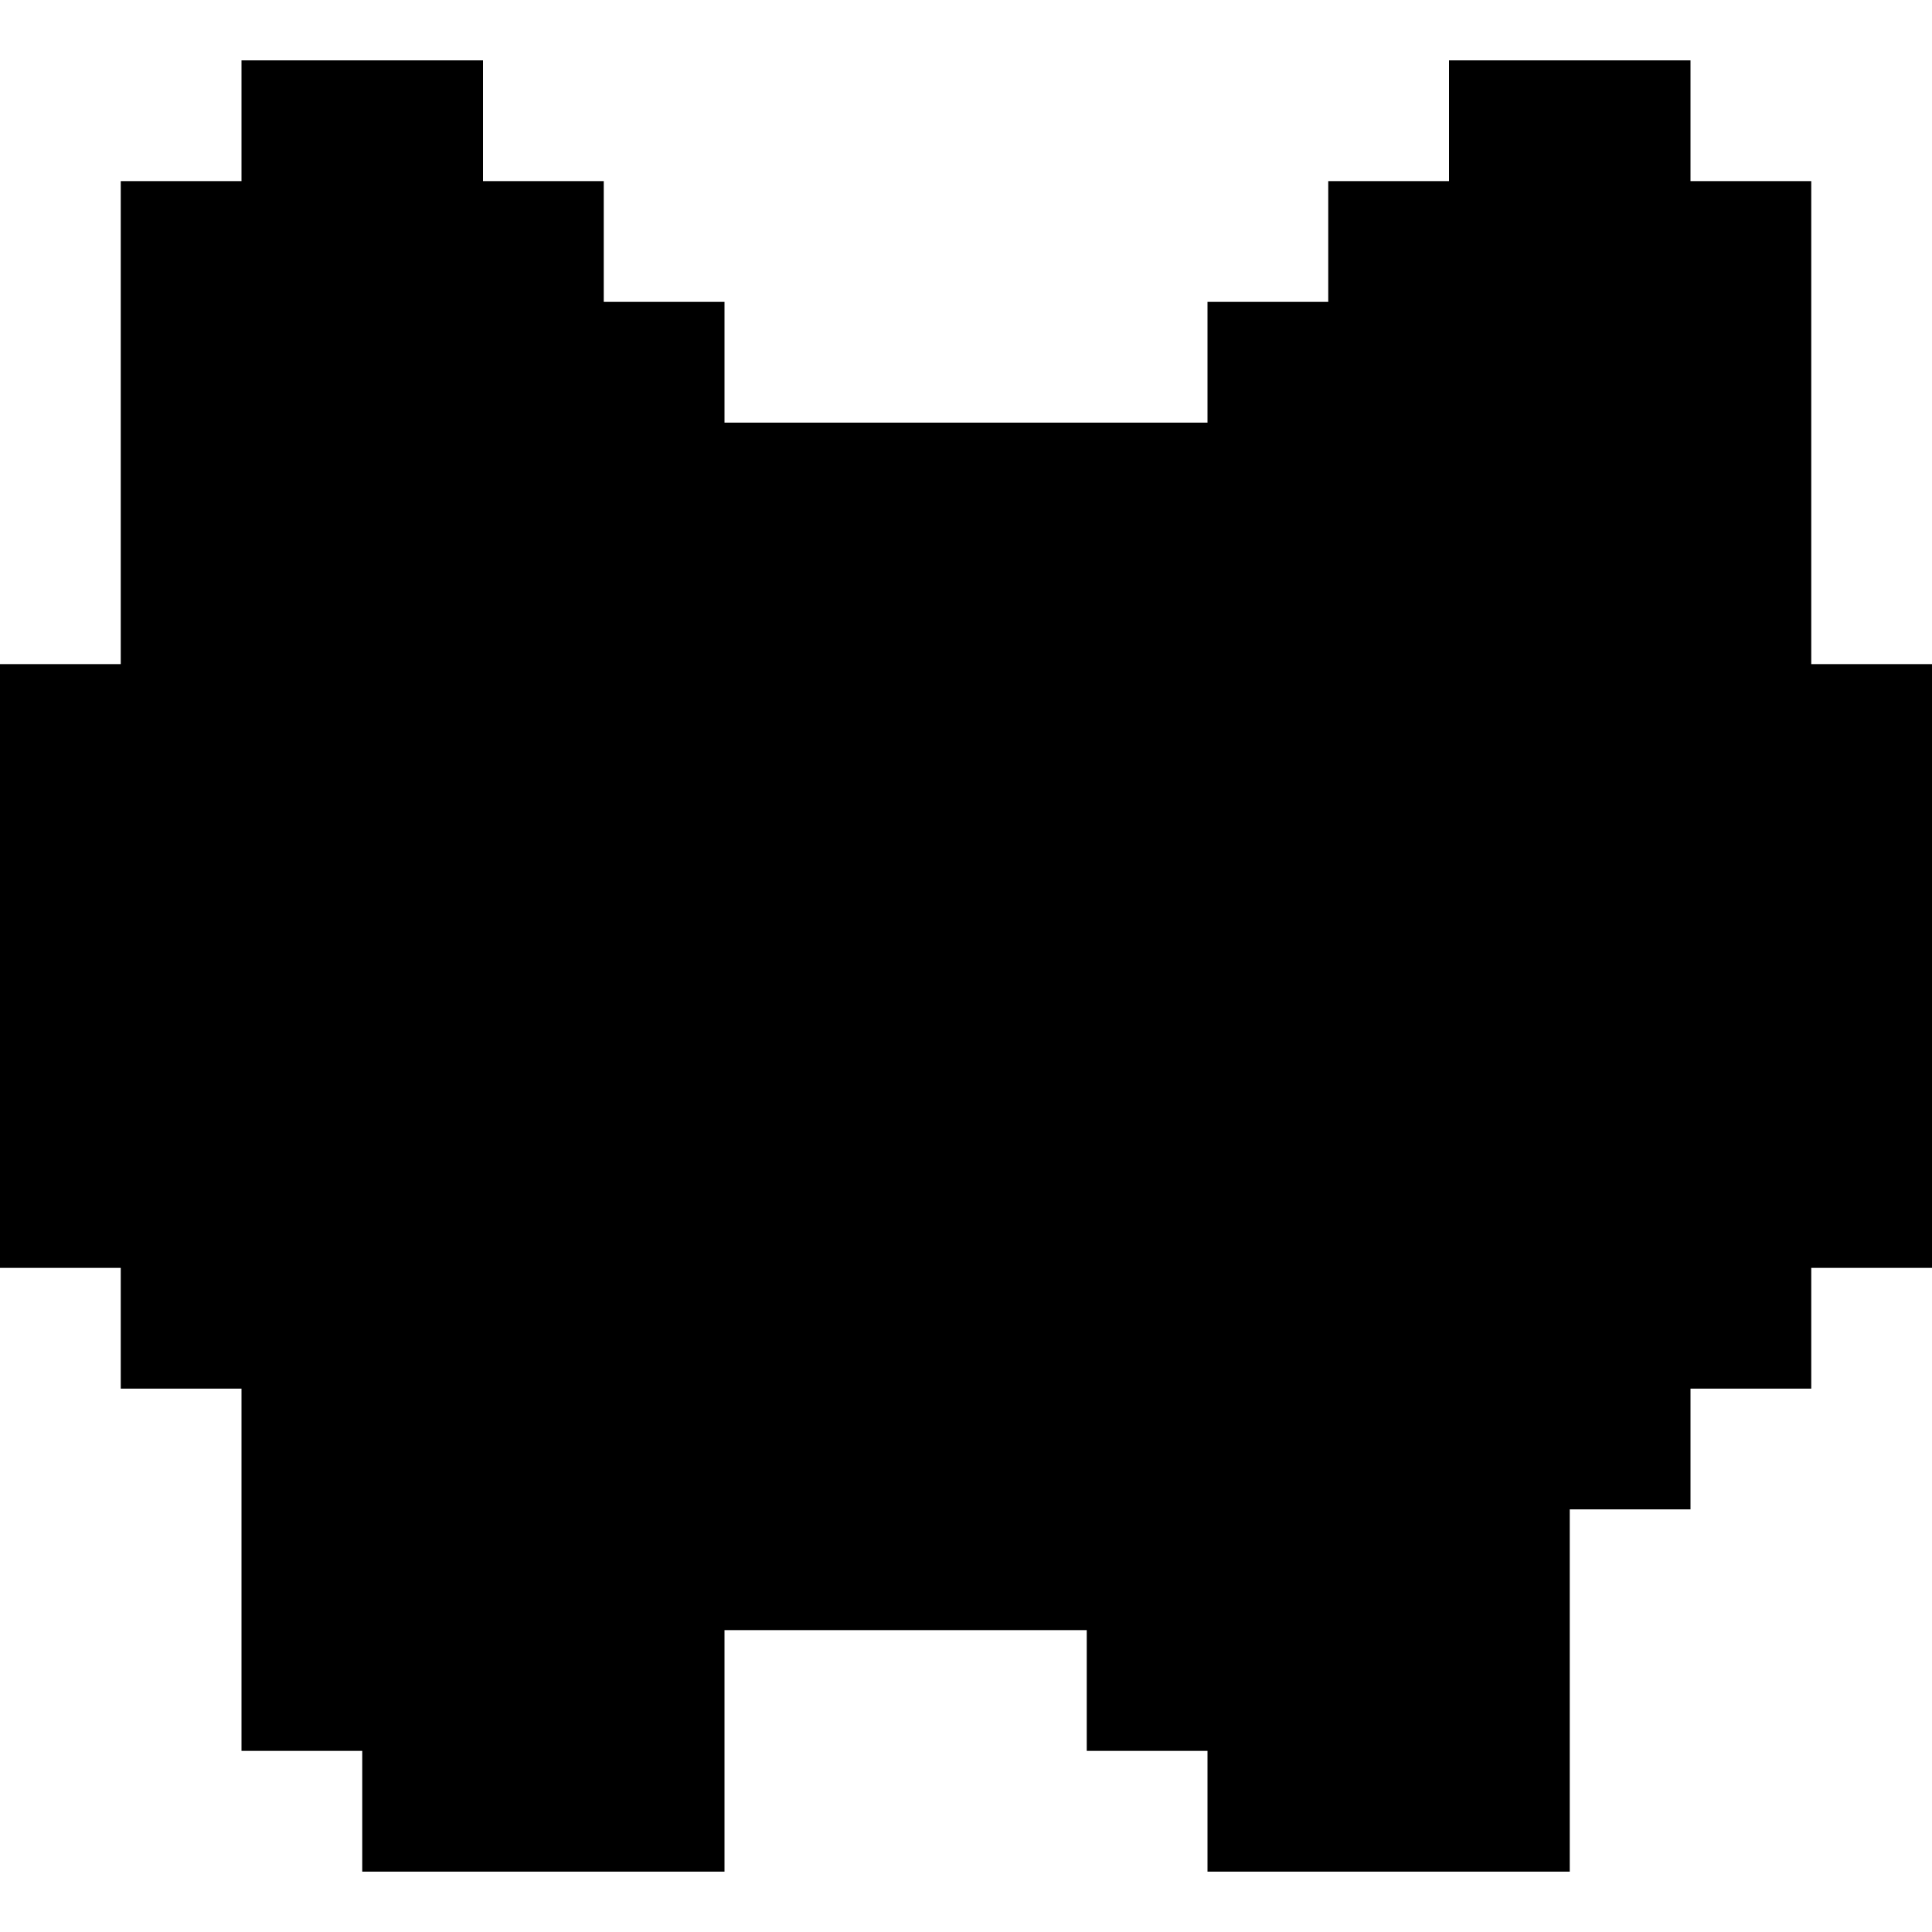 <?xml version="1.0" standalone="no"?>
<!DOCTYPE svg PUBLIC "-//W3C//DTD SVG 20010904//EN"
 "http://www.w3.org/TR/2001/REC-SVG-20010904/DTD/svg10.dtd">
<svg version="1.0" xmlns="http://www.w3.org/2000/svg"
 width="256pt" height="256pt" viewBox="0 0 256 256"
 preserveAspectRatio="xMidYMid meet">
<g transform="translate(0,256) scale(0.1,-0.1)"
fill="#000000" stroke="none">
<path d="M320 2400 l0 -80 -80 0 -80 0 0 -320 0 -320 -80 0 -80 0 0 -400 0
-400 80 0 80 0 0 -80 0 -80 80 0 80 0 0 -240 0 -240 80 0 80 0 0 -80 0 -80
240 0 240 0 0 160 0 160 240 0 240 0 0 -80 0 -80 80 0 80 0 0 -80 0 -80 240 0
240 0 0 240 0 240 80 0 80 0 0 80 0 80 80 0 80 0 0 80 0 80 80 0 80 0 0 400 0
400 -80 0 -80 0 0 320 0 320 -80 0 -80 0 0 80 0 80 -160 0 -160 0 0 -80 0 -80
-80 0 -80 0 0 -80 0 -80 -80 0 -80 0 0 -80 0 -80 -320 0 -320 0 0 80 0 80 -80
0 -80 0 0 80 0 80 -80 0 -80 0 0 80 0 80 -160 0 -160 0 0 -80z"/>
</g>
</svg>
